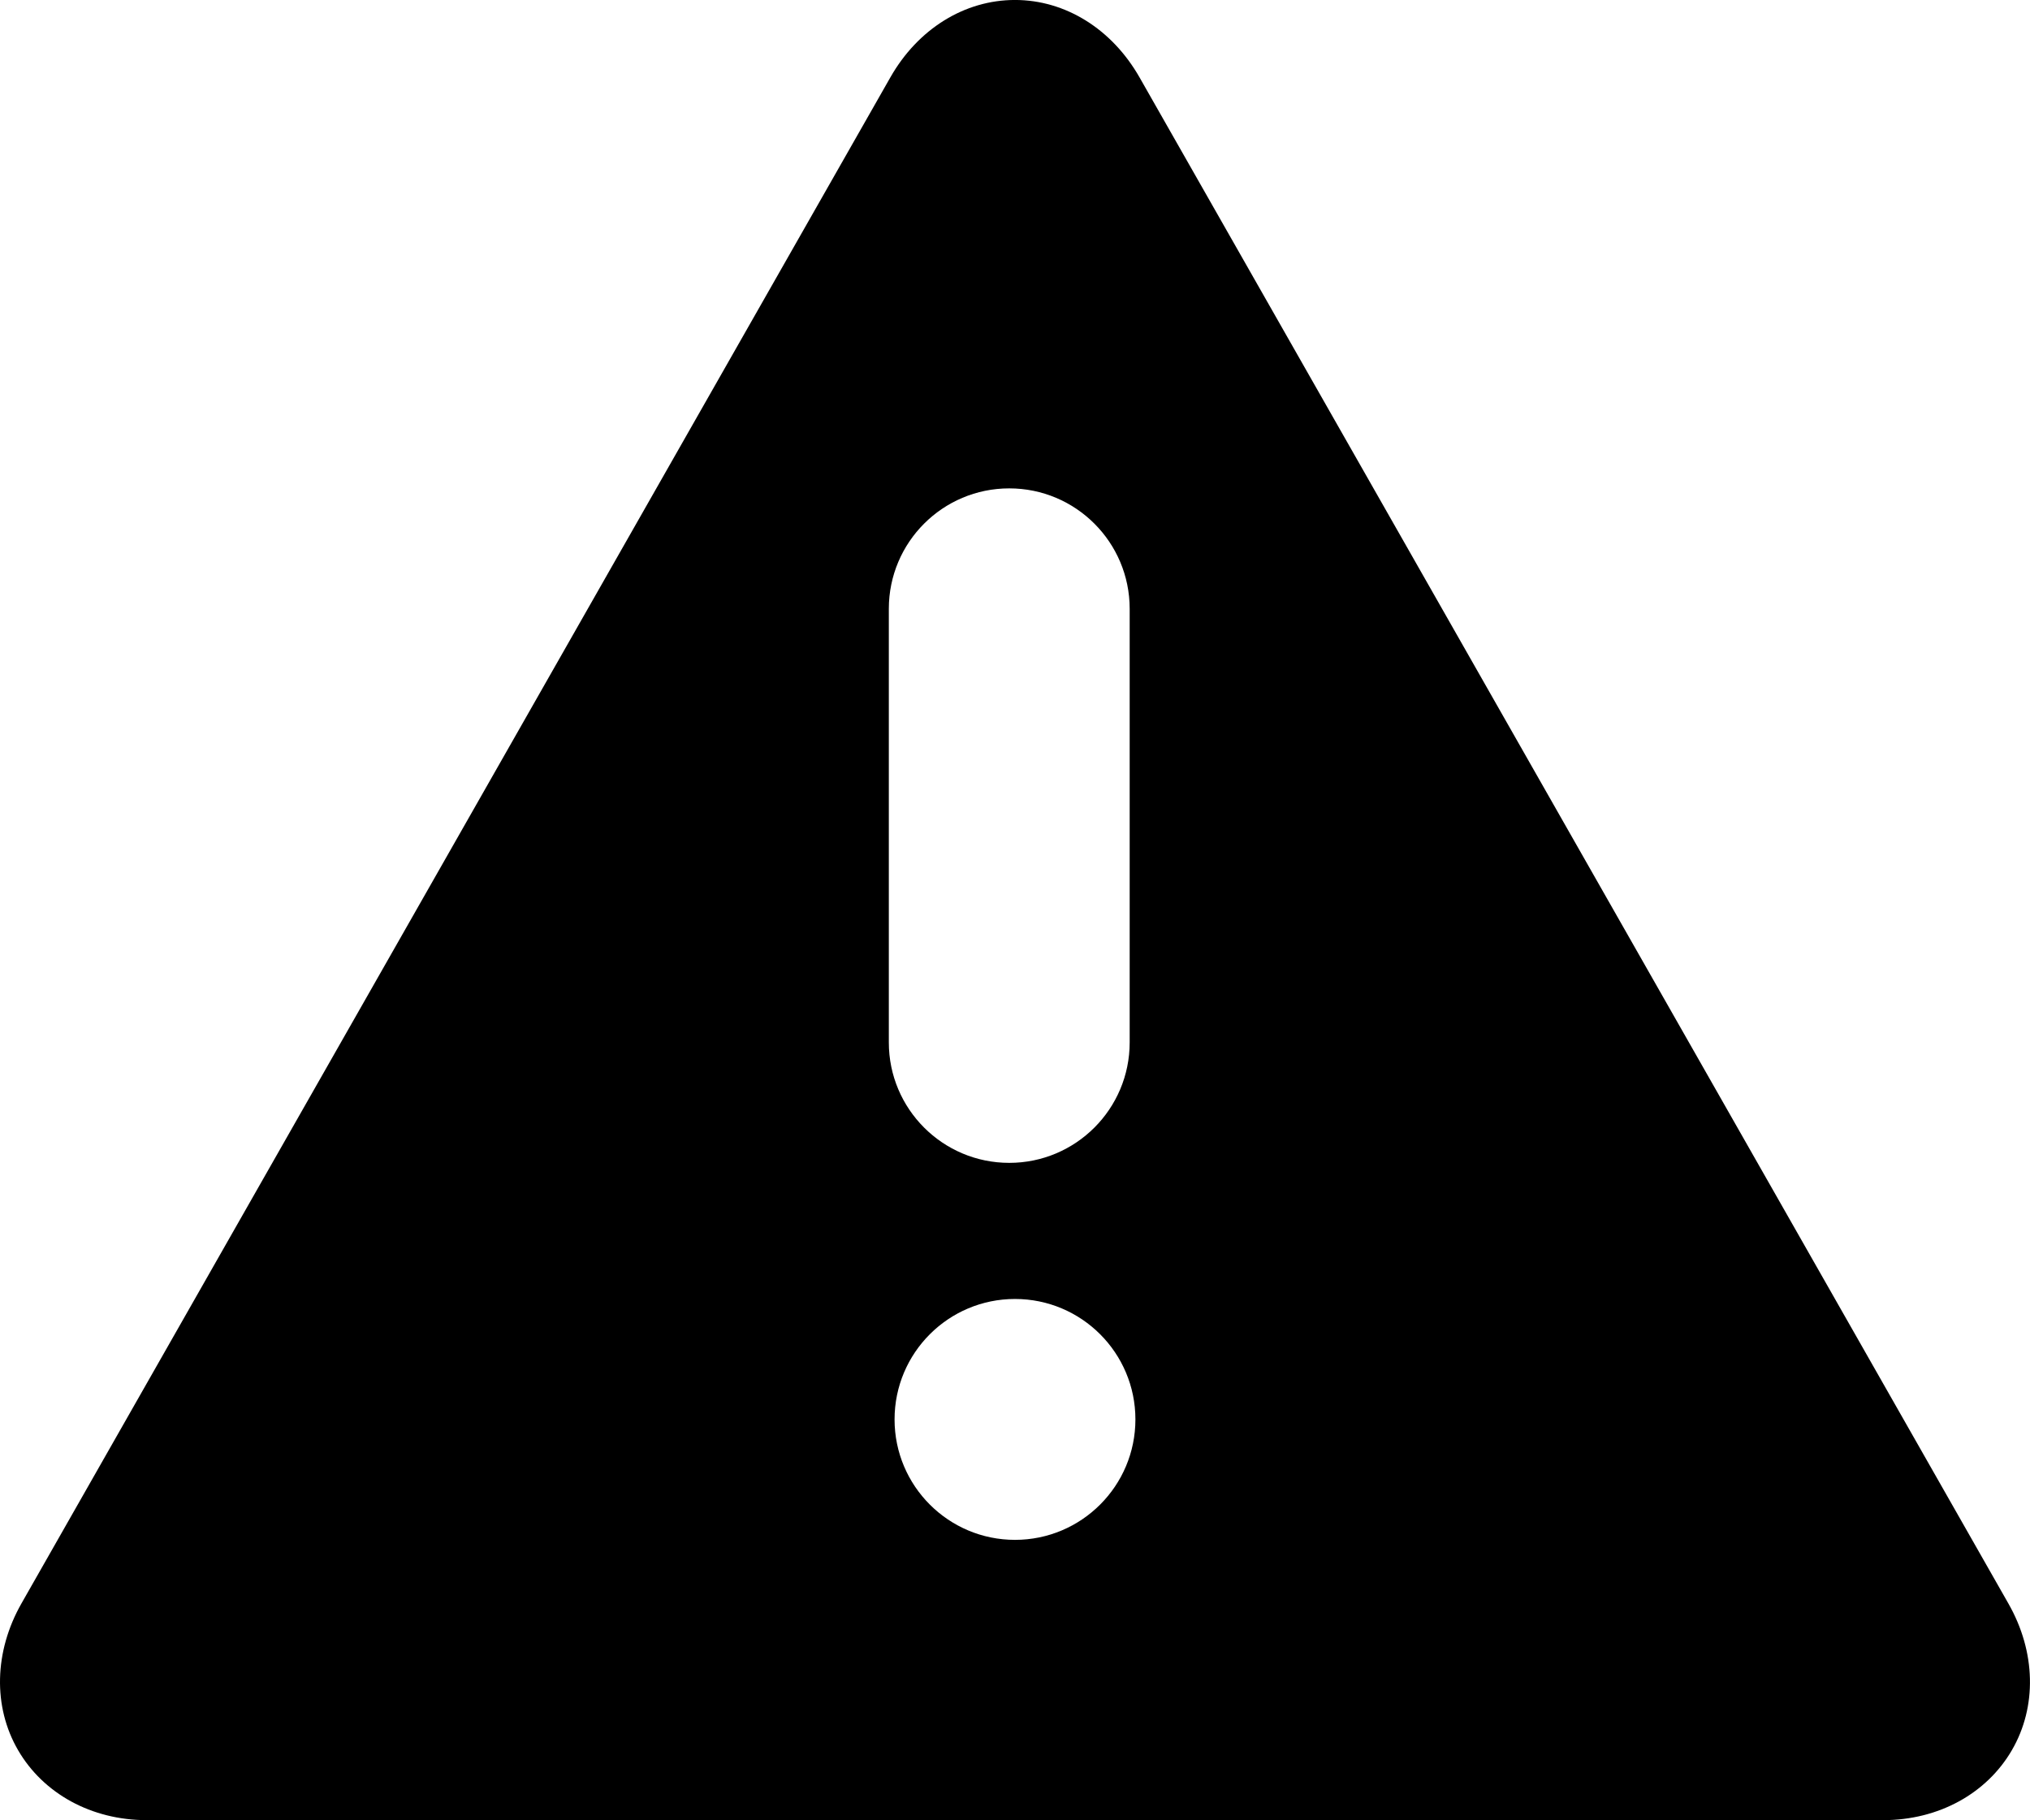 <svg xmlns="http://www.w3.org/2000/svg" xmlns:xlink="http://www.w3.org/1999/xlink" fill="#000000" version="1.1" xml:space="preserve" viewBox="0 15.27 295 264.46">
<g>
	<path d="M291.874,248.279L165.605,26.526c-4.007-7.037-10.776-11.26-18.107-11.26s-14.101,4.202-18.107,11.239L3.121,248.238   c-3.979,6.989-4.164,15.013-0.493,21.326c3.67,6.313,10.663,10.165,18.705,10.165h252.329c8.042,0,15.035-3.852,18.705-10.165   C296.038,263.251,295.854,255.268,291.874,248.279z M146.665,86.229c9.665,0,17.5,7.835,17.5,17.5v63c0,9.665-7.835,17.5-17.5,17.5   c-9.665,0-17.5-7.835-17.5-17.5v-63C129.165,94.064,137,86.229,146.665,86.229z M147.498,204.005c9.665,0,17.5,7.835,17.5,17.5   c0,9.665-7.835,17.5-17.5,17.5c-9.665,0-17.5-7.835-17.5-17.5C129.998,211.84,137.833,204.005,147.498,204.005z"/>
</g>
</svg>